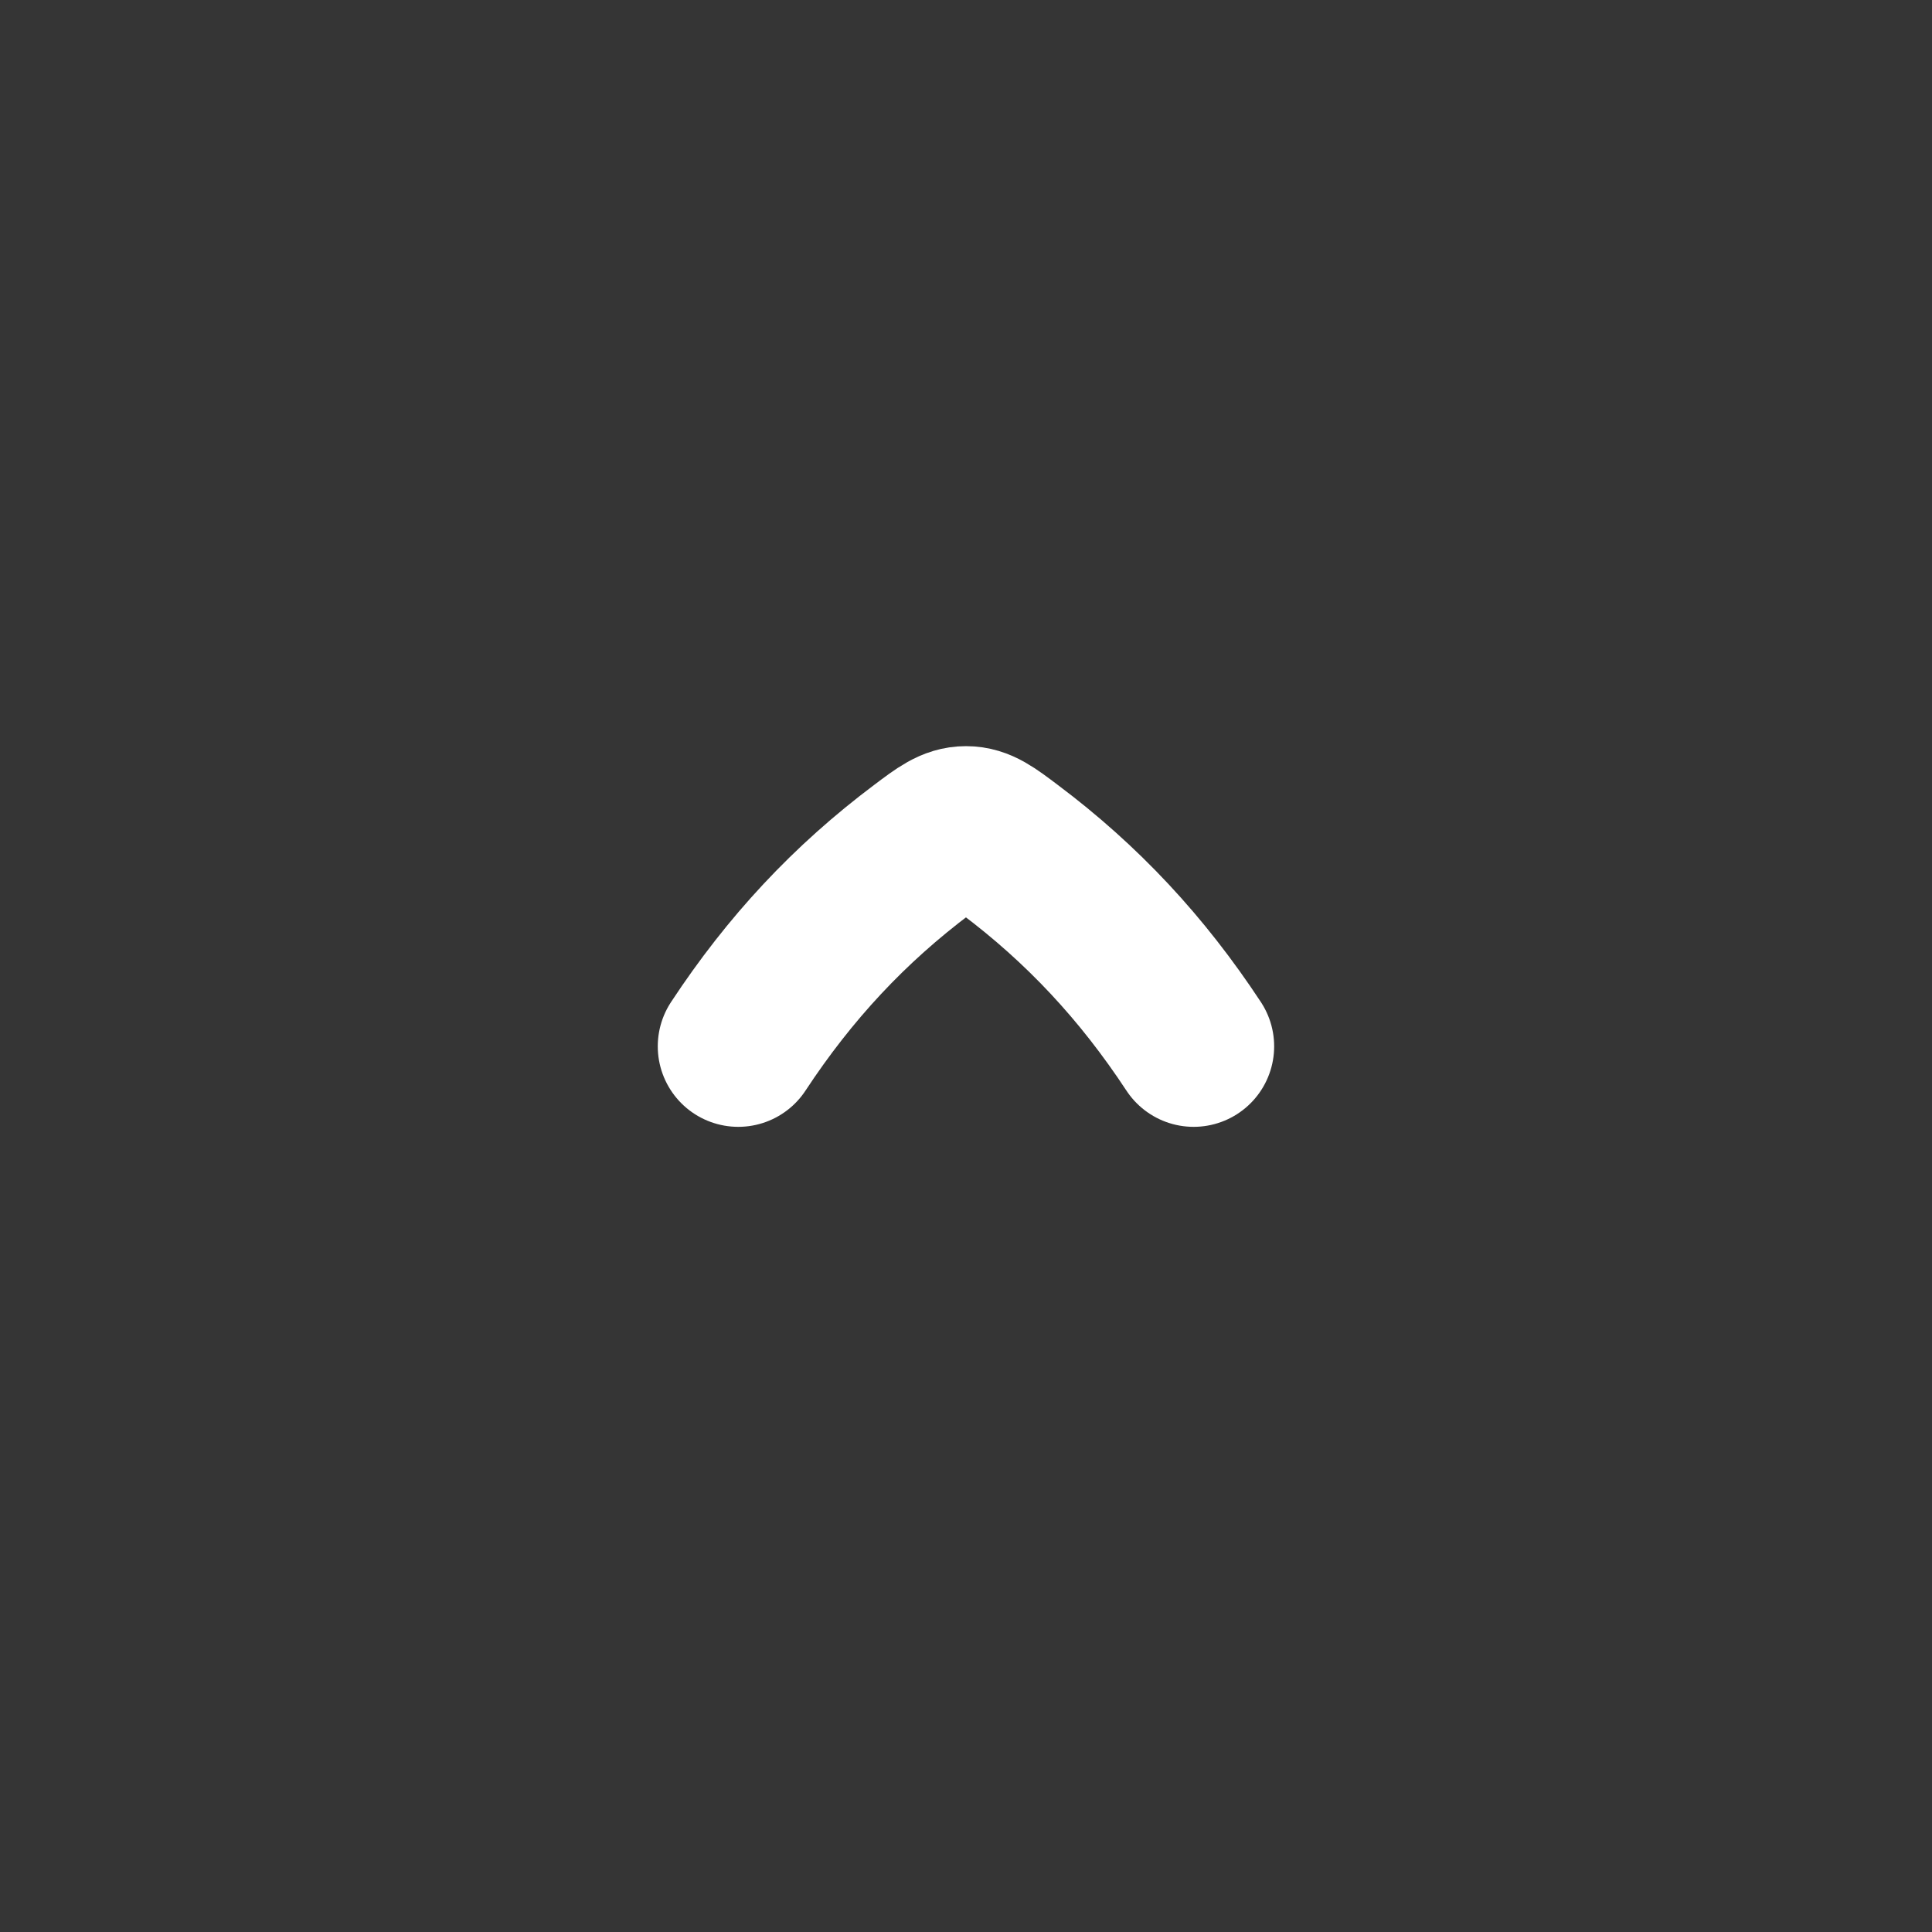 <svg width="24" height="24" viewBox="0 0 24 24" fill="none" xmlns="http://www.w3.org/2000/svg">
<rect x="0" y="0" width="24" height="24" fill="#333333" stroke="none"/>
<path d="M24 0V24H0V0H24Z" fill="white" fill-opacity="0.01"/>
<path d="M14.828 12.998C14.187 12.024 13.446 11.23 12.538 10.549C12.29 10.362 12.167 10.269 12 10.269C11.833 10.269 11.709 10.362 11.461 10.549C10.553 11.23 9.812 12.024 9.171 12.998" stroke="#FFFFFF" stroke-width="2" stroke-linecap="round" stroke-linejoin="round"/>
</svg>
